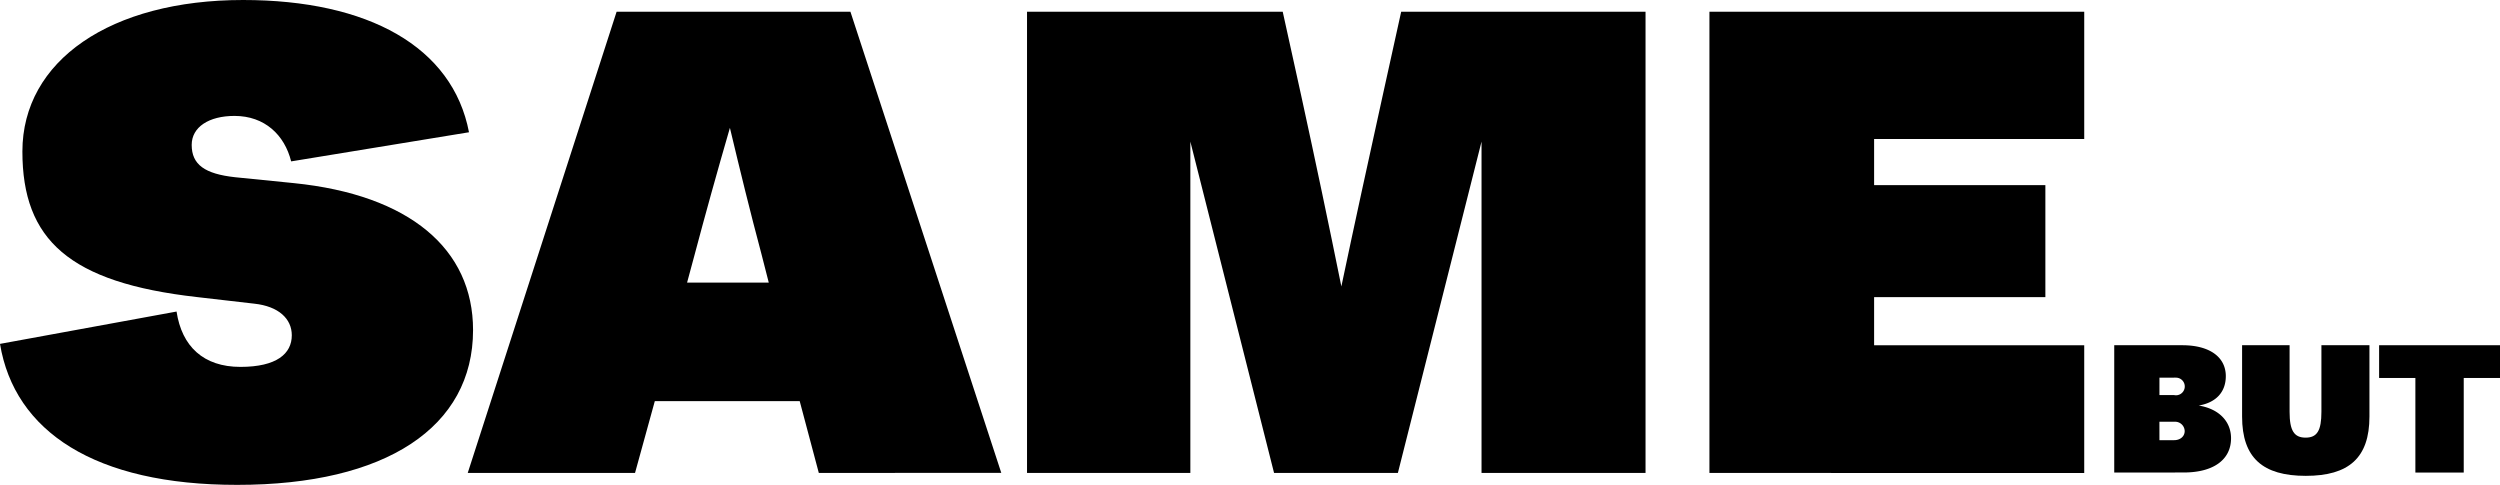 <svg xmlns="http://www.w3.org/2000/svg" viewBox="0 0 850.59 164.97">
  <g id="Calque_2" data-name="Calque 2">
    <g id="Calque_1-2" data-name="Calque 1">
      <g>
        <path d="M0,117l60.07-11c1.79,11.88,9.18,18.83,21.73,18.83,12.33,0,17.48-4.48,17.48-10.76,0-5.6-4.48-9.86-12.77-10.75L67,101.07C23.53,96.15,7.62,81.57,7.62,51.54,7.62,20.62,37.65,0,82.7,0c42.58,0,71.3,15.91,76.87,45L99.06,54.91c-2.24-9-9-15.47-19.27-15.47-8.75,0-14.57,3.81-14.57,9.86,0,6.73,4.48,9.87,14.79,11l19.94,2c39.45,4,61,22.42,61,50,0,33-29.58,52.67-80.23,52.67C32.27,165,4.93,146.79,0,117Z"/>
        <path d="M278.59,160.91l-6.5-24.43h-49.3l-6.73,24.43H159.14L209.79,4h79.56l51.32,156.88ZM233.77,96.15h27.79l-2.47-9.65c-4-15-7.17-28-10.75-43C243.86,58.94,240,72.84,236.24,87Z"/>
        <path d="M349.43,160.91V4h87l6.27,28.46c4.94,22.64,9.42,43.93,13.68,65,4.48-21.29,9.19-42.81,14.12-65.22L476.73,4h83.14V160.91h-55.8V48.18L475.61,160.91H433.48L405,48.18V160.91Z"/>
        <path d="M581.61,160.91V4H709.13V47.29H637.64V63h58.27v38.1H637.64v16.36h71.49v43.48Z"/>
      </g>
      <g>
        <path d="M719.34,160.78V117.46H742.5c9.41,0,14.8,4.11,14.8,10.52,0,5.38-3.3,9-9.22,10,6.87,1.12,11,5.38,11,11.14,0,7.3-6,11.64-16.1,11.64Zm15.38-26.37h4.93a3,3,0,1,0,.71-5.92h-.08a3.32,3.32,0,0,0-.63,0h-4.93Zm0,15.35h5c2.1,0,3.59-1.3,3.59-3.1a3.26,3.26,0,0,0-3.35-3.17h-5.25Z"/>
        <path d="M762.84,141.72V117.46H779v22.65c0,6.43,1.55,8.79,5.45,8.79s5.38-2.36,5.38-8.79V117.46h16.34v24.26c0,14.1-7.06,20.18-21.66,20.18S762.84,155.82,762.84,141.72Z"/>
        <path d="M821.8,160.78V128.6H809.46V117.46h41.13V128.6H838.25v32.18Z"/>
      </g>
    </g>
  </g>
</svg>
